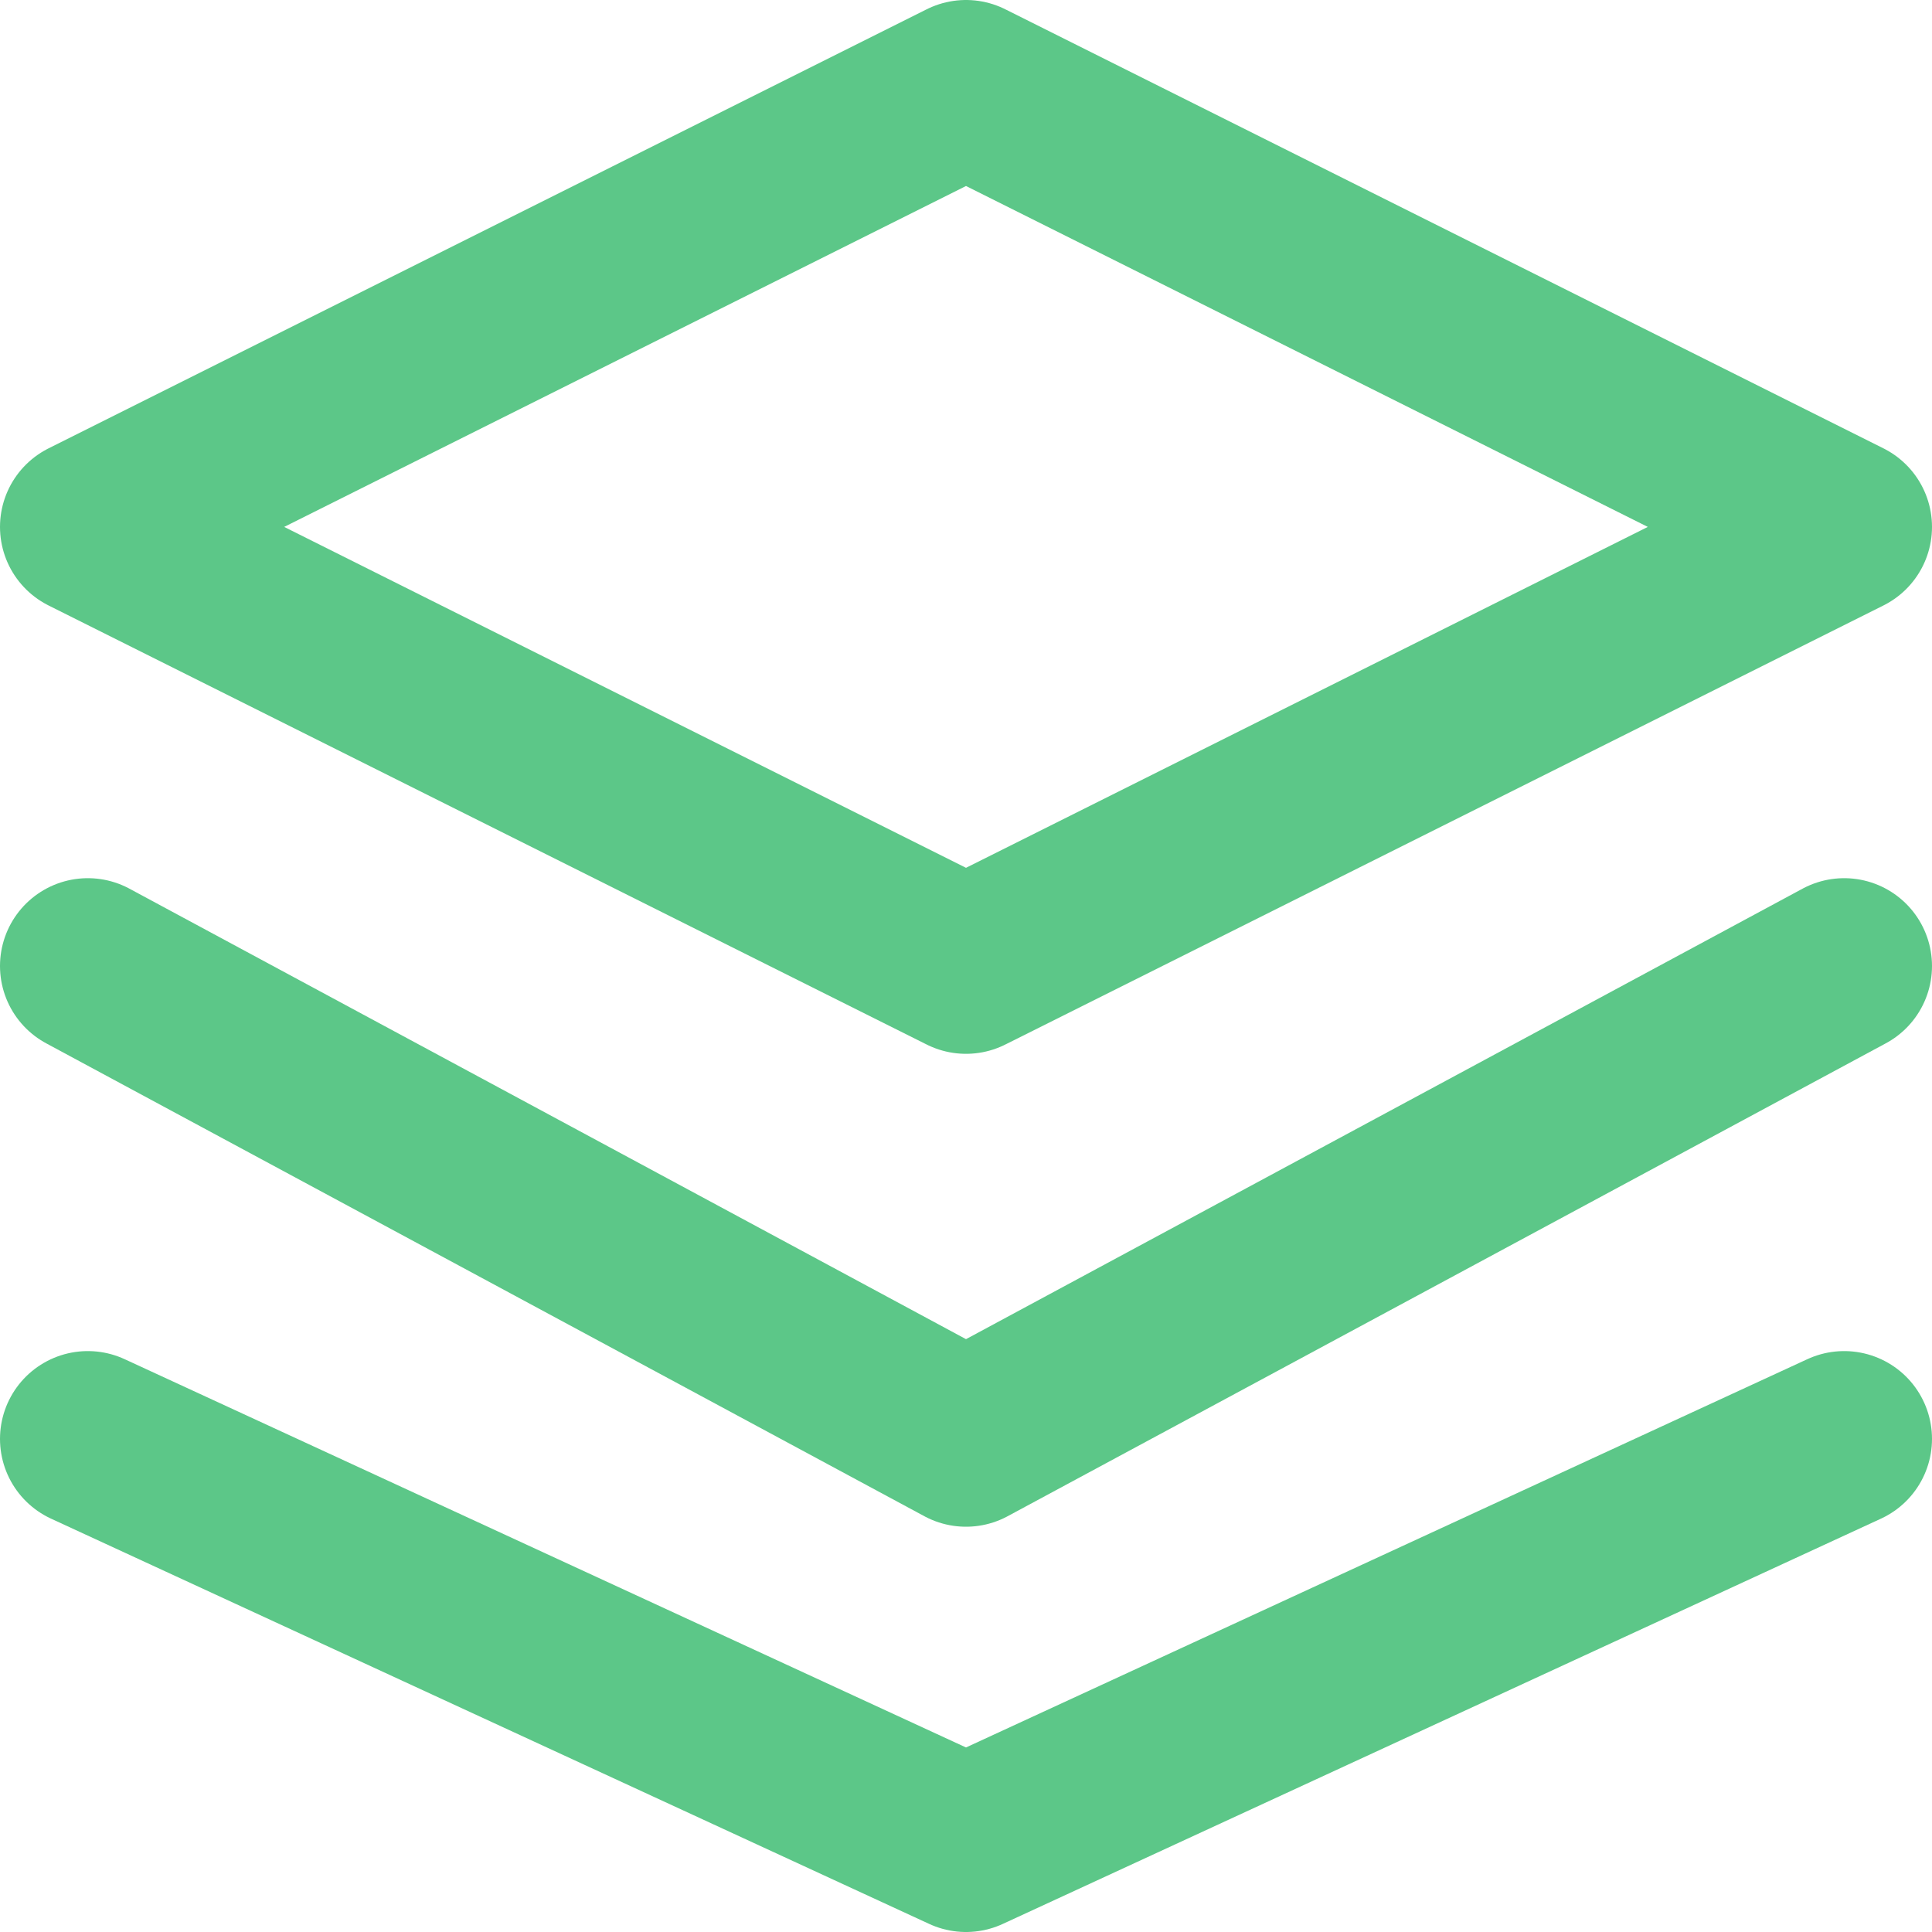 <svg width="22" height="22" viewBox="0 0 22 22" fill="none" xmlns="http://www.w3.org/2000/svg">
<path d="M11 1L1 6L11 11L21 6L11 1Z" stroke="#5CC788" stroke-width="2" stroke-linecap="round" stroke-linejoin="round"/>
<path d="M1 16.385L11 21L21 16.385" stroke="#5CC788" stroke-width="2" stroke-linecap="round" stroke-linejoin="round"/>
<path d="M1 11L11 16.385L21 11" stroke="#5CC788" stroke-width="2" stroke-linecap="round" stroke-linejoin="round"/>
</svg>
